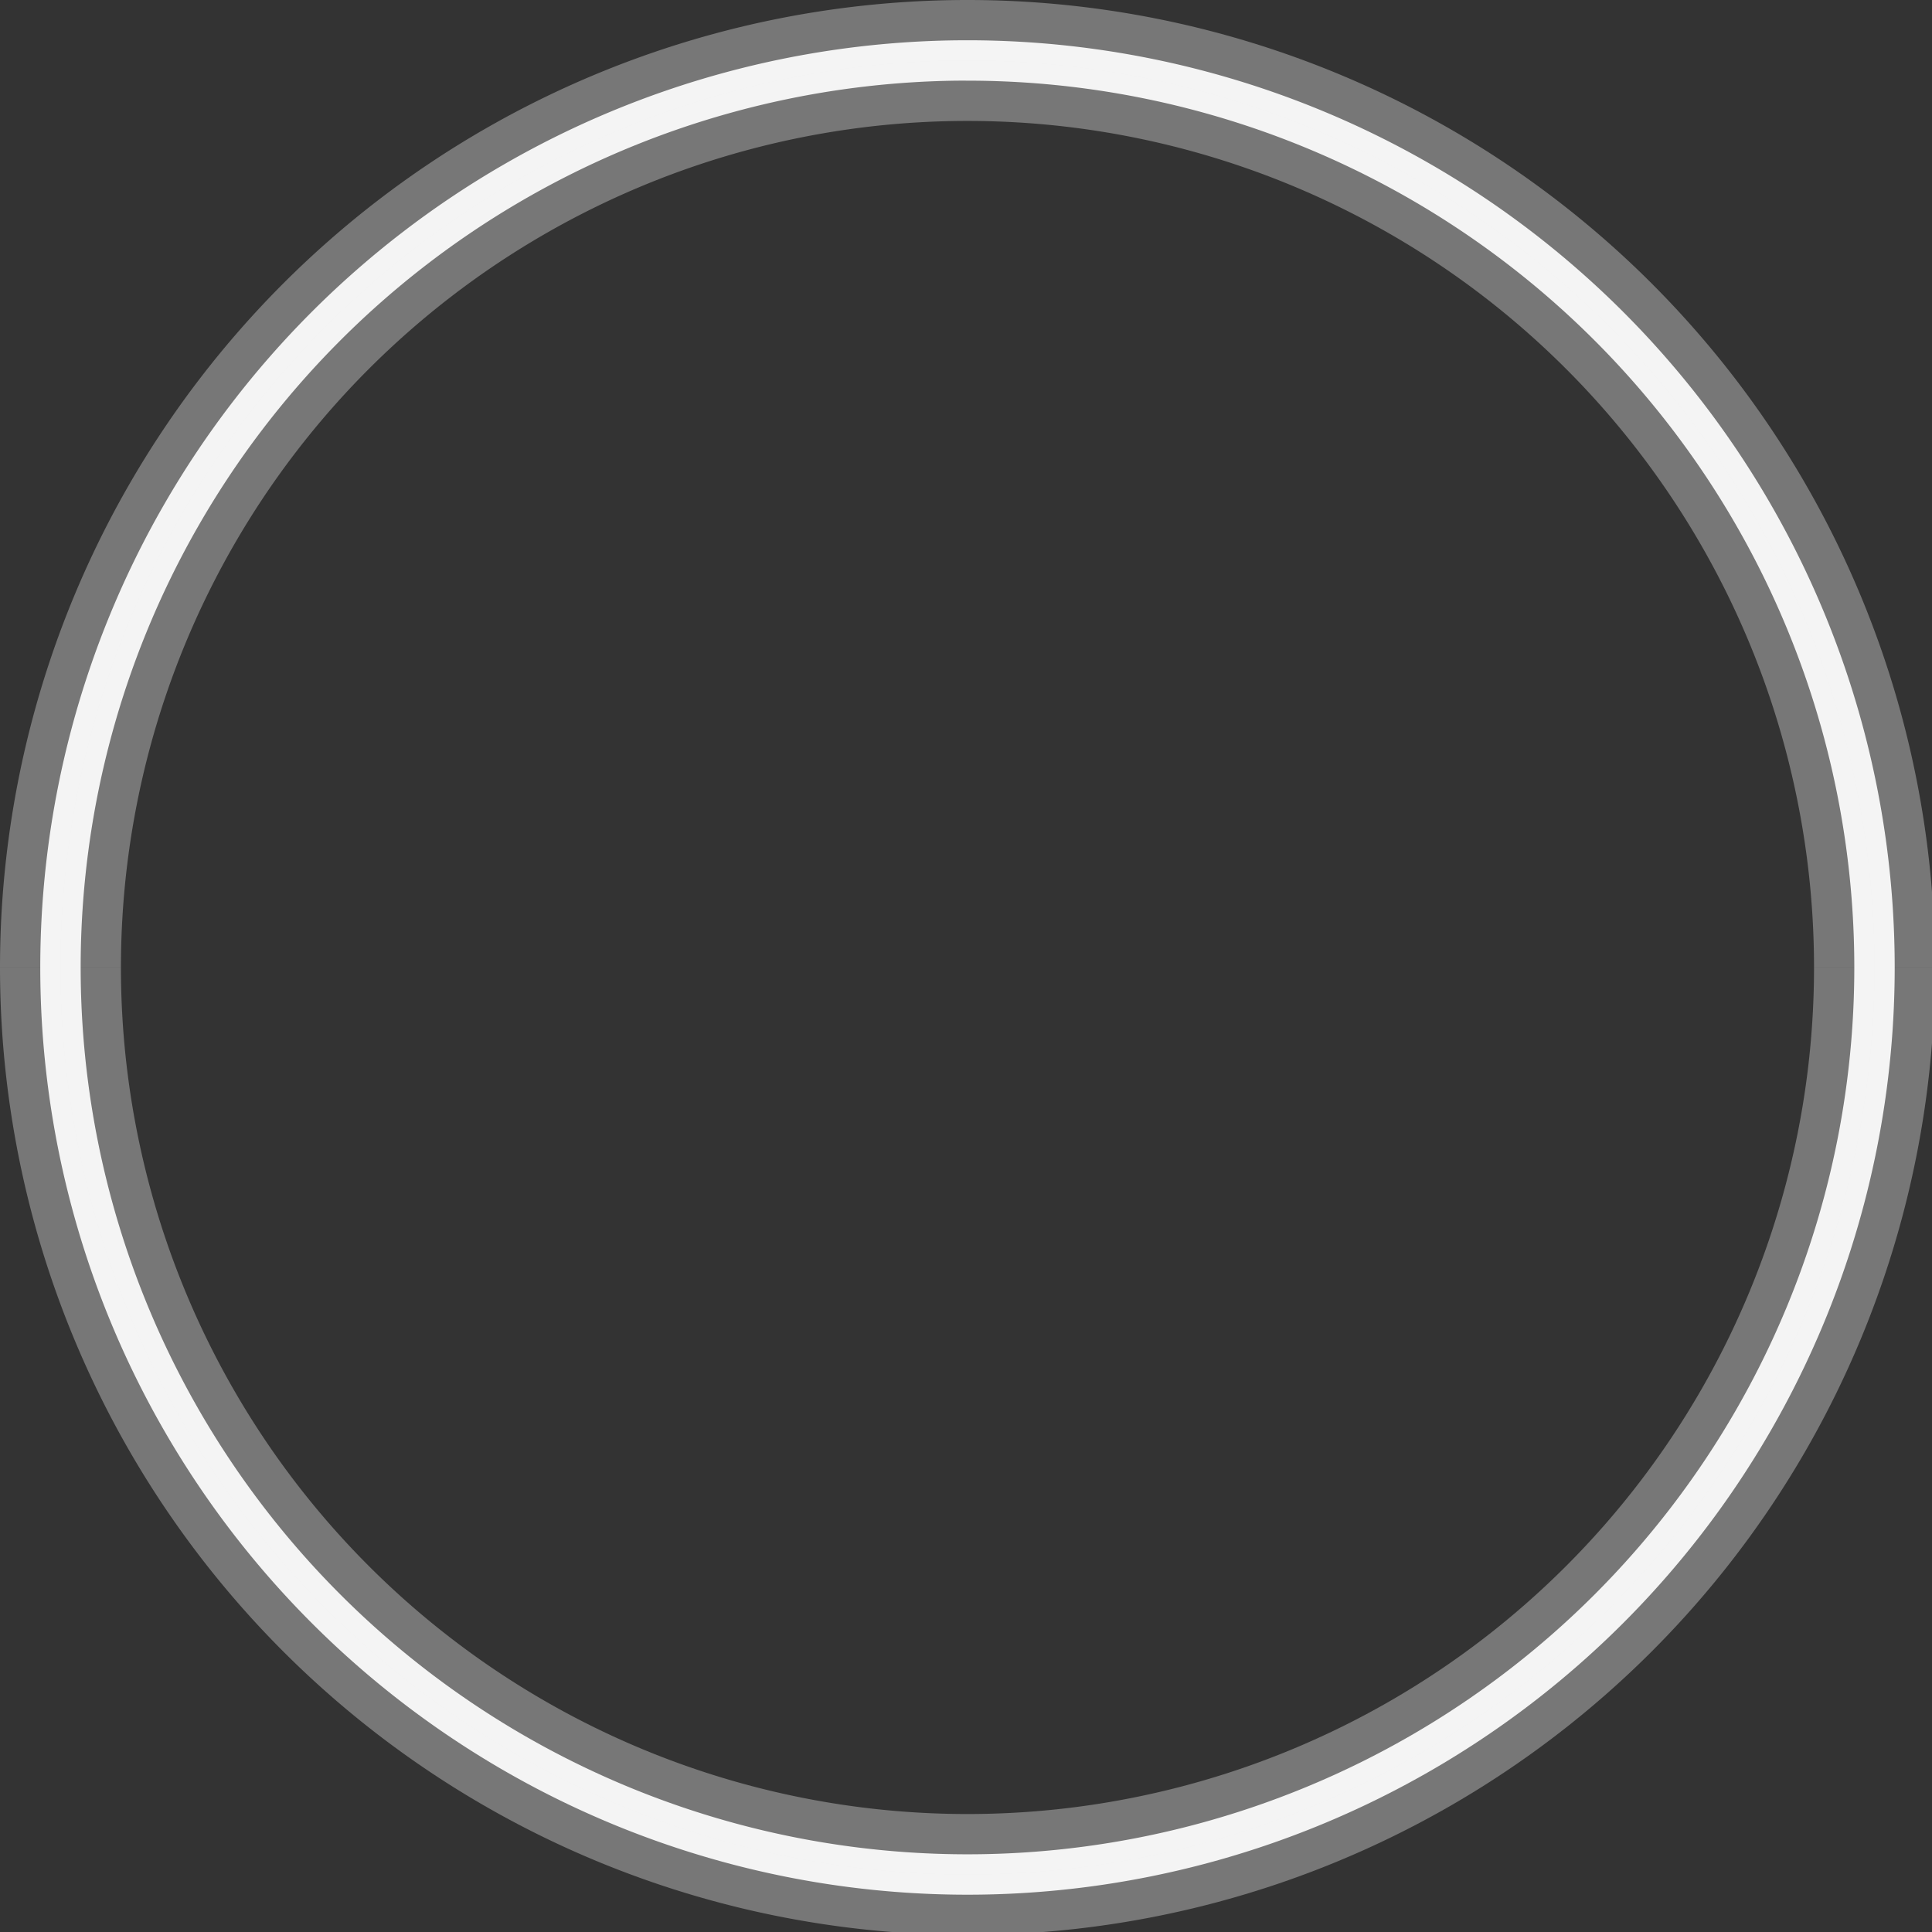 <?xml version="1.0" encoding="UTF-8" standalone="no"?>
<svg
   xmlns:dc="http://purl.org/dc/elements/1.1/"
   xmlns:cc="http://creativecommons.org/ns#"
   xmlns:rdf="http://www.w3.org/1999/02/22-rdf-syntax-ns#"
   xmlns:svg="http://www.w3.org/2000/svg"
   xmlns="http://www.w3.org/2000/svg"
   xmlns:sodipodi="http://sodipodi.sourceforge.net/DTD/sodipodi-0.dtd"
   xmlns:inkscape="http://www.inkscape.org/namespaces/inkscape"
   inkscape:version="1.0 (4035a4fb49, 2020-05-01)"
   inkscape:export-ydpi="3072"
   inkscape:export-xdpi="3072"
   inkscape:export-filename="C:\Users\Ben\Documents\Dissertation\demonstration\Assets\Textures\ring2.png"
   sodipodi:docname="ring2.svg"
   id="svg843"
   version="1.1"
   viewBox="0 0 8.467 8.467"
   height="32"
   width="32">
  <rect x="0" y="0" width="8.467" height="8.467" fill="#333333" stroke="none"/>
  <defs
     id="defs837" />
  <sodipodi:namedview
     inkscape:pagecheckerboard="true"
     inkscape:window-maximized="1"
     inkscape:window-y="-8"
     inkscape:window-x="-8"
     inkscape:window-height="1017"
     inkscape:window-width="1920"
     units="px"
     showgrid="false"
     inkscape:document-rotation="0"
     inkscape:current-layer="layer1"
     inkscape:document-units="px"
     inkscape:cy="19.963353"
     inkscape:cx="32.343352"
     inkscape:zoom="15.839192"
     inkscape:pageshadow="2"
     inkscape:pageopacity="0.0"
     borderopacity="1.0"
     bordercolor="#666666"
     pagecolor="#ffffff"
     id="base" />
  <g
     id="layer1"
     inkscape:groupmode="layer"
     inkscape:label="Layer 1">
    <path
       transform="scale(0.265)"
       d="M 0,16 A 16,16 0 0 0 16,32 16,16 0 0 0 32,16 H 31 A 15,15 0 0 1 16,31 15,15 0 0 1 1,16 Z"
       style="fill:#777777;fill-opacity:1;stroke-width:5.669;stroke-linejoin:round;paint-order:markers fill stroke;stop-color:#000000"
       id="path1406" />
    <path
       transform="scale(0.265)"
       d="M 1,16 A 15,15 0 0 0 16,31 15,15 0 0 0 31,16 H 30 A 14,14 0 0 1 16,30 14,14 0 0 1 2,16 Z"
       style="fill:#777777;fill-opacity:1;stroke-width:5.669;stroke-linejoin:round;paint-order:markers fill stroke;stop-color:#000000"
       id="path1424" />
    <path
       transform="scale(0.265)"
       d="M 16,0 A 16,16 0 0 0 0,16 H 1 A 15,15 0 0 1 15.887,1 15,15 0 0 1 16,1 15,15 0 0 1 31,16 h 1 A 16,16 0 0 0 16,0 Z"
       style="fill:#777777;fill-opacity:1;stroke-width:5.669;stroke-linejoin:round;paint-order:markers fill stroke;stop-color:#000000"
       id="path1432" />
    <path
       transform="scale(0.265)"
       d="M 15.887,1 A 15,15 0 0 0 1,16 H 2 A 14,14 0 0 1 16,2 14,14 0 0 1 30,16 h 1 A 15,15 0 0 0 16,1 15,15 0 0 0 15.887,1 Z"
       style="fill:#777777;fill-opacity:1;stroke-width:5.669;stroke-linejoin:round;paint-order:markers fill stroke;stop-color:#000000"
       id="path1434" />
    <path
       transform="scale(0.265)"
       d="M 15.951,0.666 A 15.333,15.333 0 0 0 0.666,16 15.333,15.333 0 0 0 16,31.334 15.333,15.333 0 0 0 31.334,16 15.333,15.333 0 0 0 16,0.666 a 15.333,15.333 0 0 0 -0.049,0 z m -0.125,0.668 A 14.667,14.666 0 0 1 16,1.334 14.667,14.666 0 0 1 30.666,16 14.667,14.666 0 0 1 16,30.666 14.667,14.666 0 0 1 1.334,16 14.667,14.666 0 0 1 15.826,1.334 Z"
       style="fill:#ffffff;fill-opacity:0.919;stroke:none;stroke-width:5.669;stroke-linejoin:round;paint-order:markers fill stroke;stop-color:#000000"
       id="path1472" />
  </g>
</svg>
